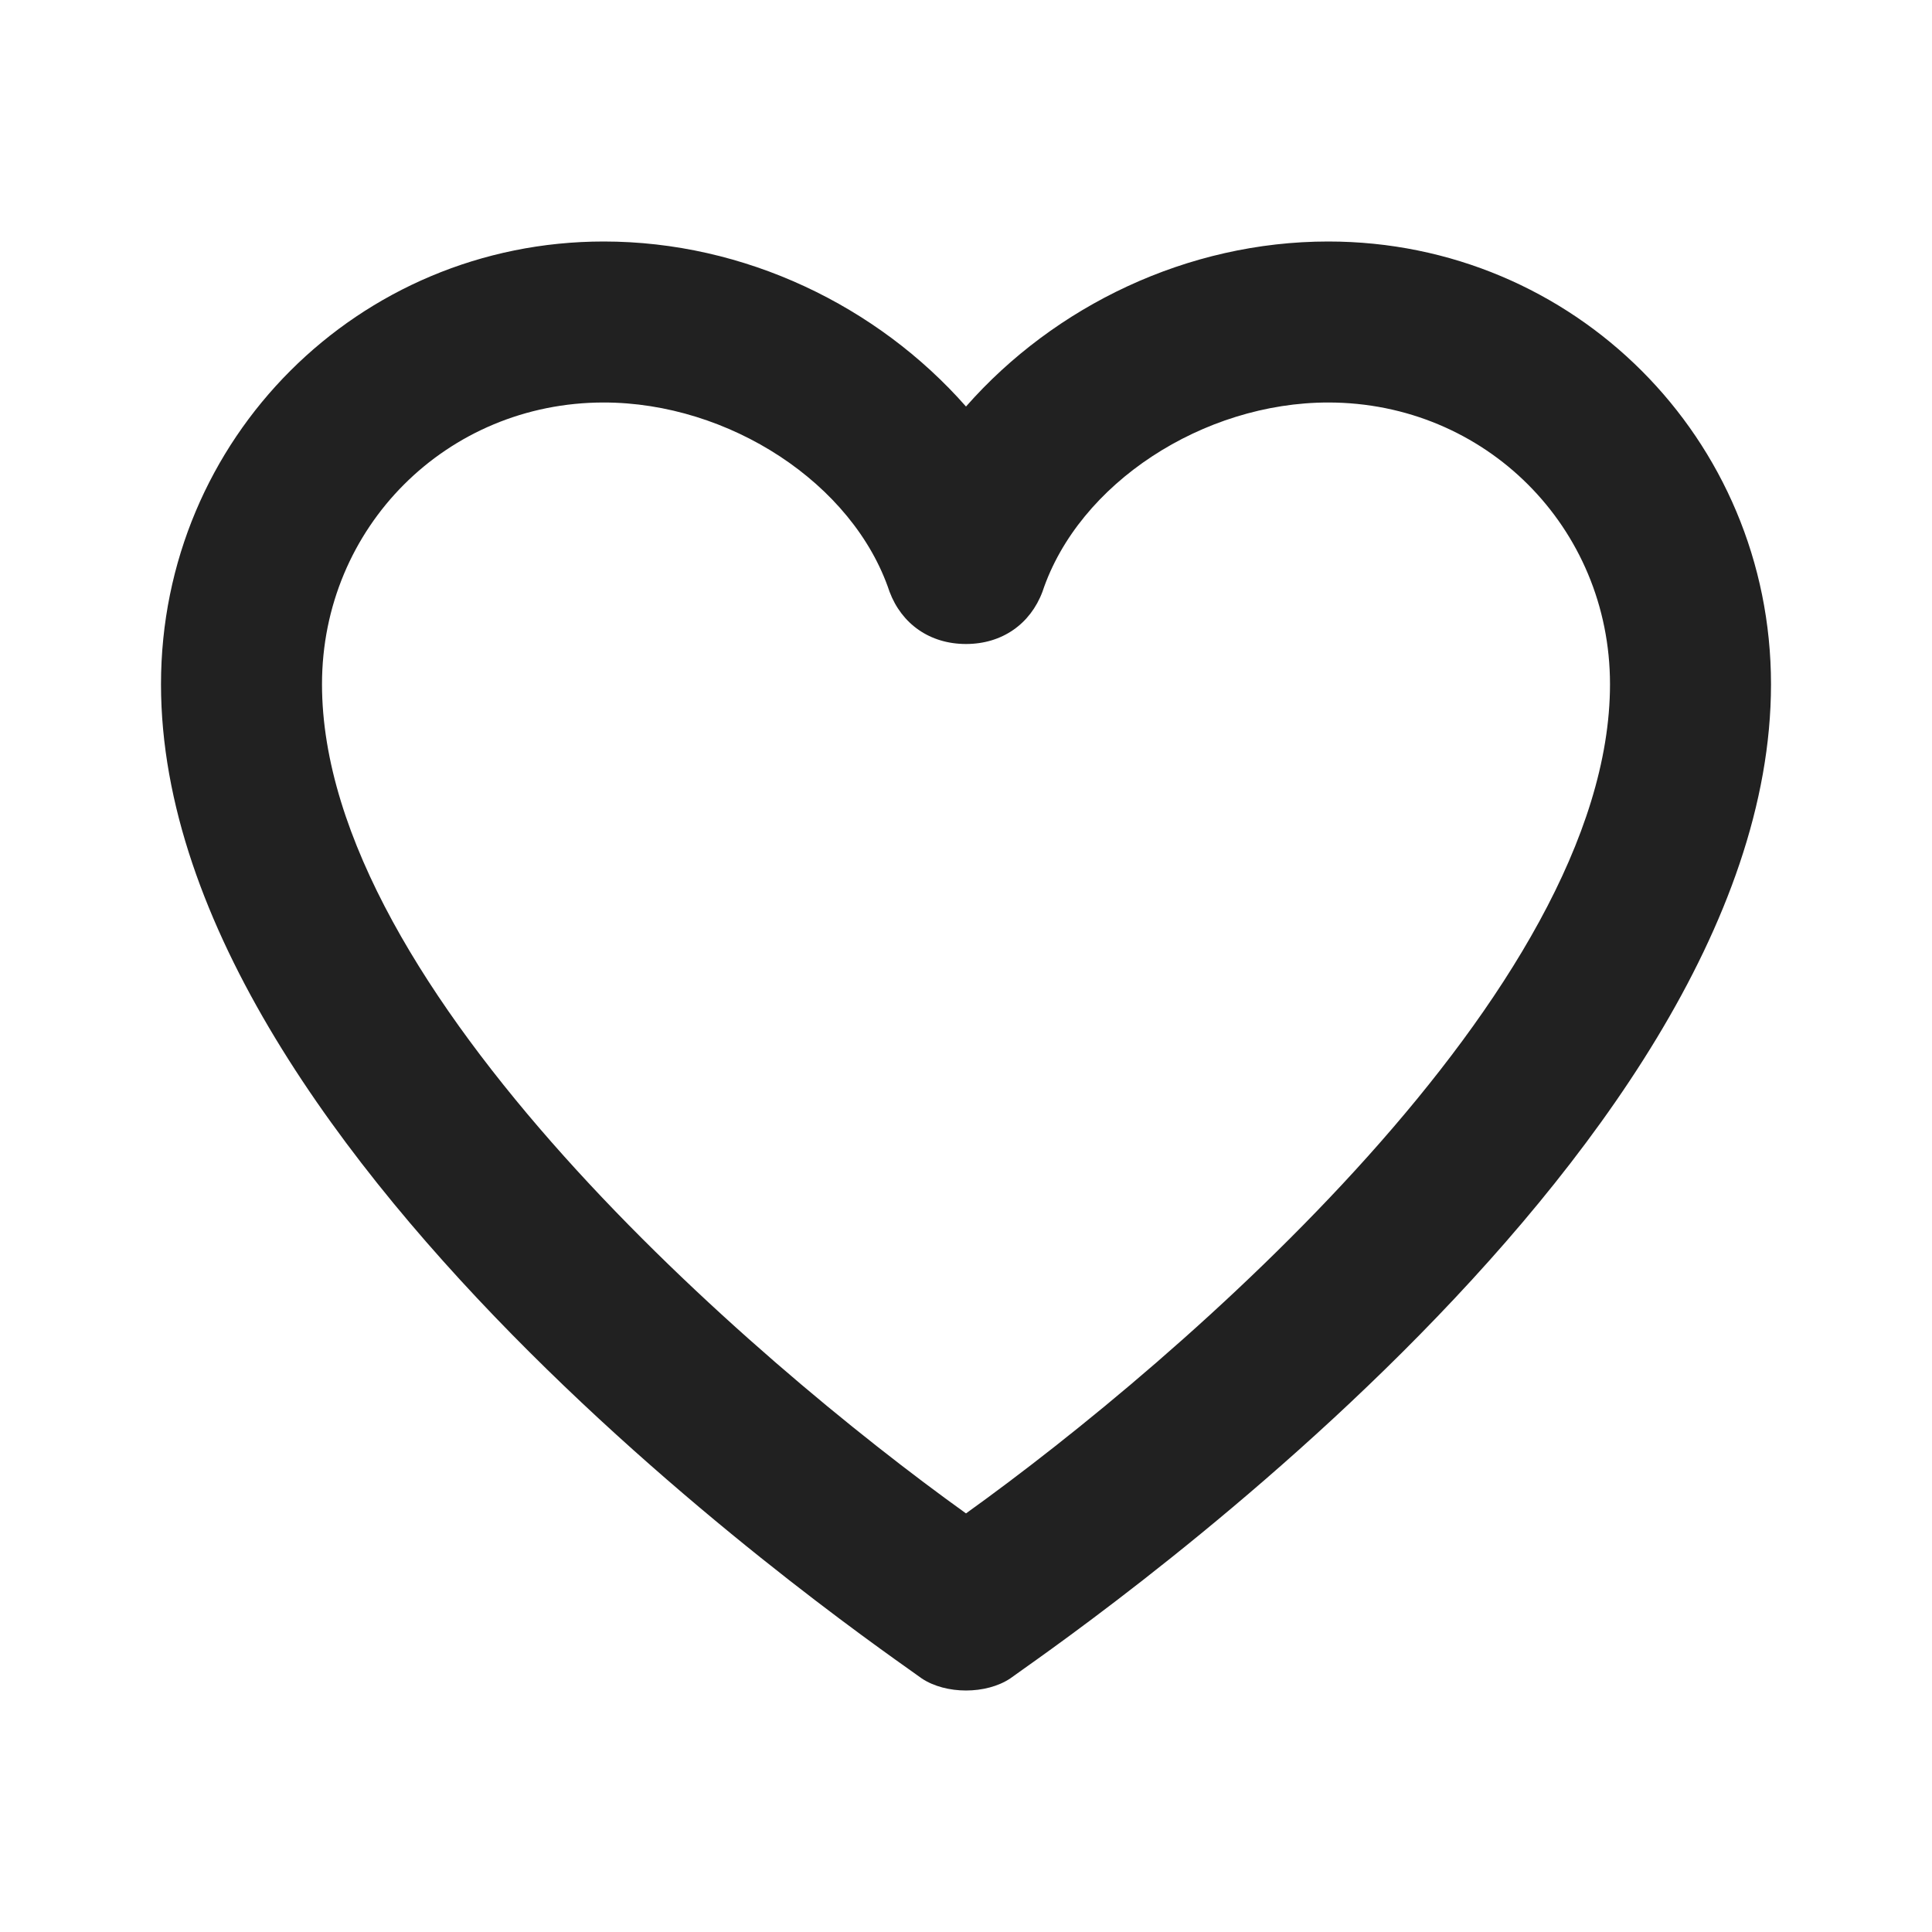 <?xml version="1.0" encoding="UTF-8"?>
<svg width="24px" height="24px" viewBox="0 0 24 24" version="1.1" xmlns="http://www.w3.org/2000/svg" xmlns:xlink="http://www.w3.org/1999/xlink">
    <title>⭕ Flag / Heart</title>
    <defs>
        <path d="M16.5,3 C14.75,3 13.1,3.8 12,5.05 C10.9,3.8 9.25,3 7.5,3 C4.45,3 2,5.45 2,8.5 C2,14.45 11.05,20.55 11.45,20.85 C11.6,20.95 11.8,21 12,21 C12.2,21 12.4,20.95 12.55,20.85 C12.95,20.55 22,14.45 22,8.5 C22,5.45 19.55,3 16.5,3 Z M12,18.8 C9.35,16.9 4,12.3 4,8.5 C4,6.55 5.55,5 7.5,5 C9.05,5 10.6,6 11.05,7.35 C11.2,7.75 11.55,8 12,8 C12.45,8 12.8,7.75 12.95,7.35 C13.4,6 14.95,5 16.5,5 C18.45,5 20,6.55 20,8.5 C20,12.3 14.65,16.9 12,18.8 Z" id="path-1"></path>
    </defs>
    <g id="⭕-Flag-/-Heart" stroke="none" stroke-width="1" fill="none" fill-rule="evenodd">
        <mask id="mask-2" fill="white">
            <use xlink:href="#path-1"></use>
        </mask>
        <use id="Color" fill="#212121" xlink:href="#path-1"></use>
    </g>
</svg>